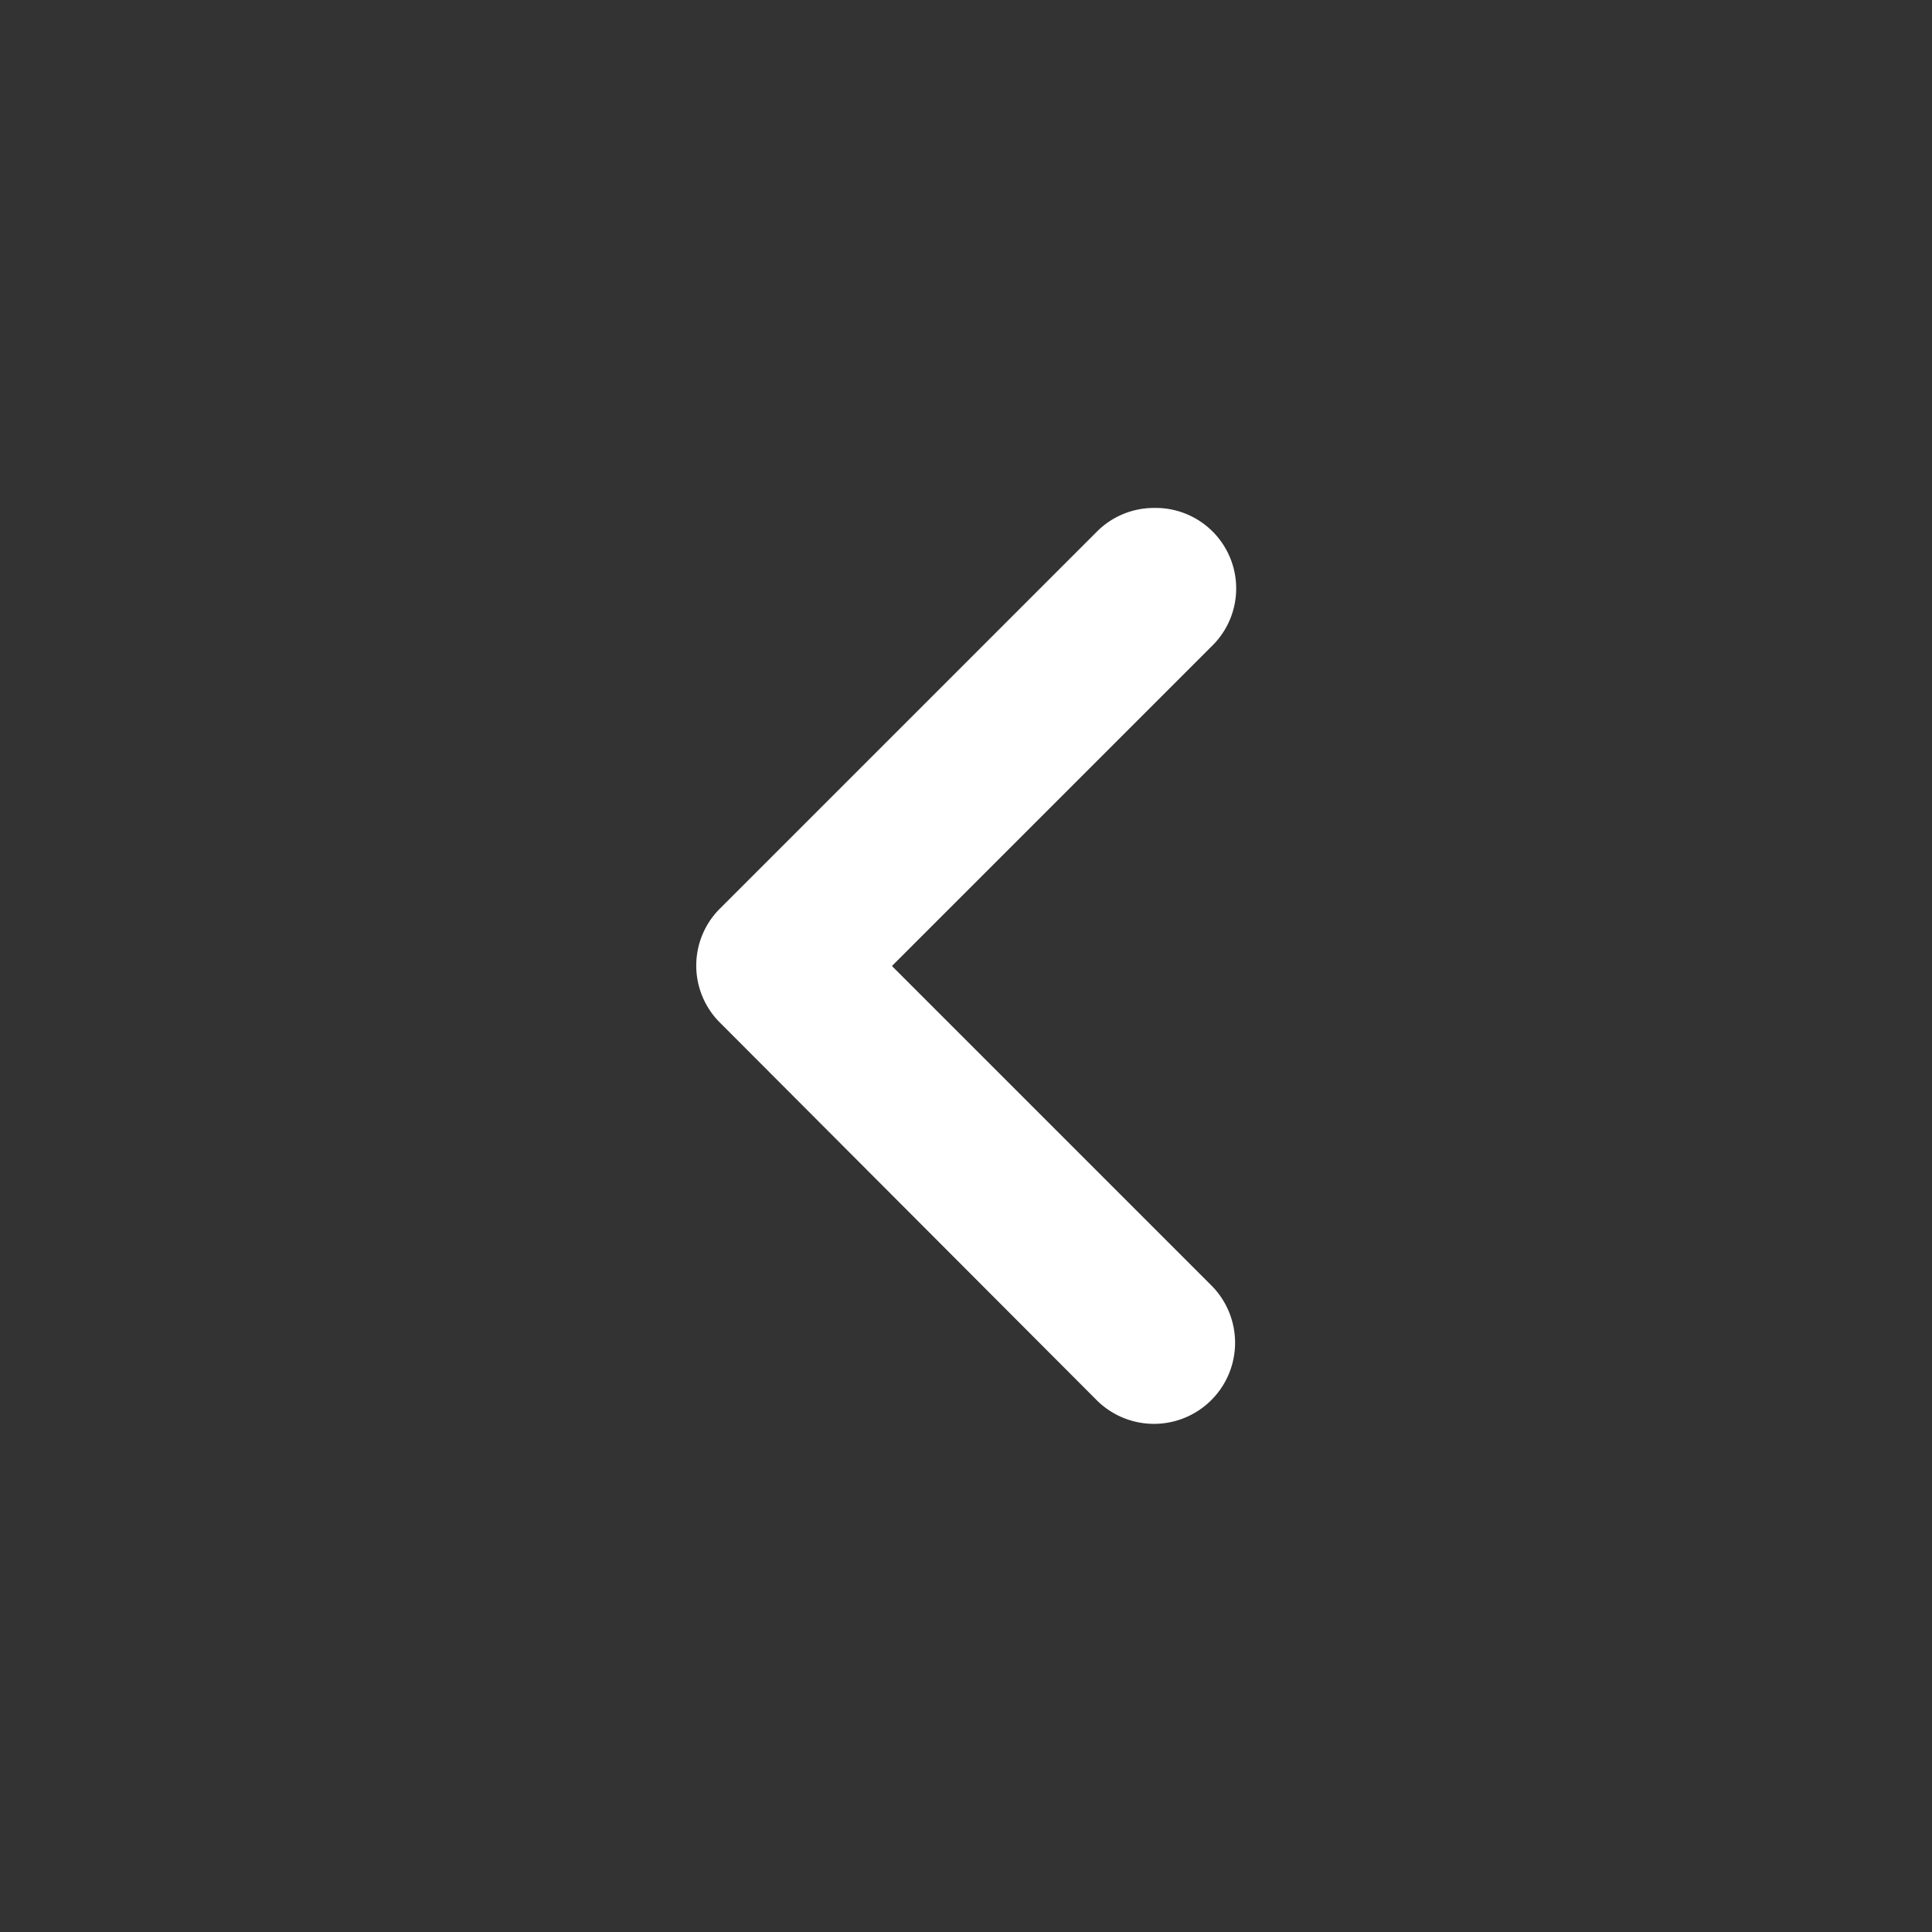 <svg xmlns="http://www.w3.org/2000/svg" viewBox="0 0 96 96">
  <rect x="0" y="0" width="96" height="96" fill="#333333" stroke="none"/>
  <title>back</title>
  <path d="M57.34,25.24a4,4,0,0,0-2.85,1.19L35.81,45.11a4,4,0,0,0,0,5.74L54.49,69.57a4,4,0,1,0,5.7-5.7L44.32,48,60.19,32.13a4,4,0,0,0-2.85-6.89Z" fill="#fff"/>
</svg>
